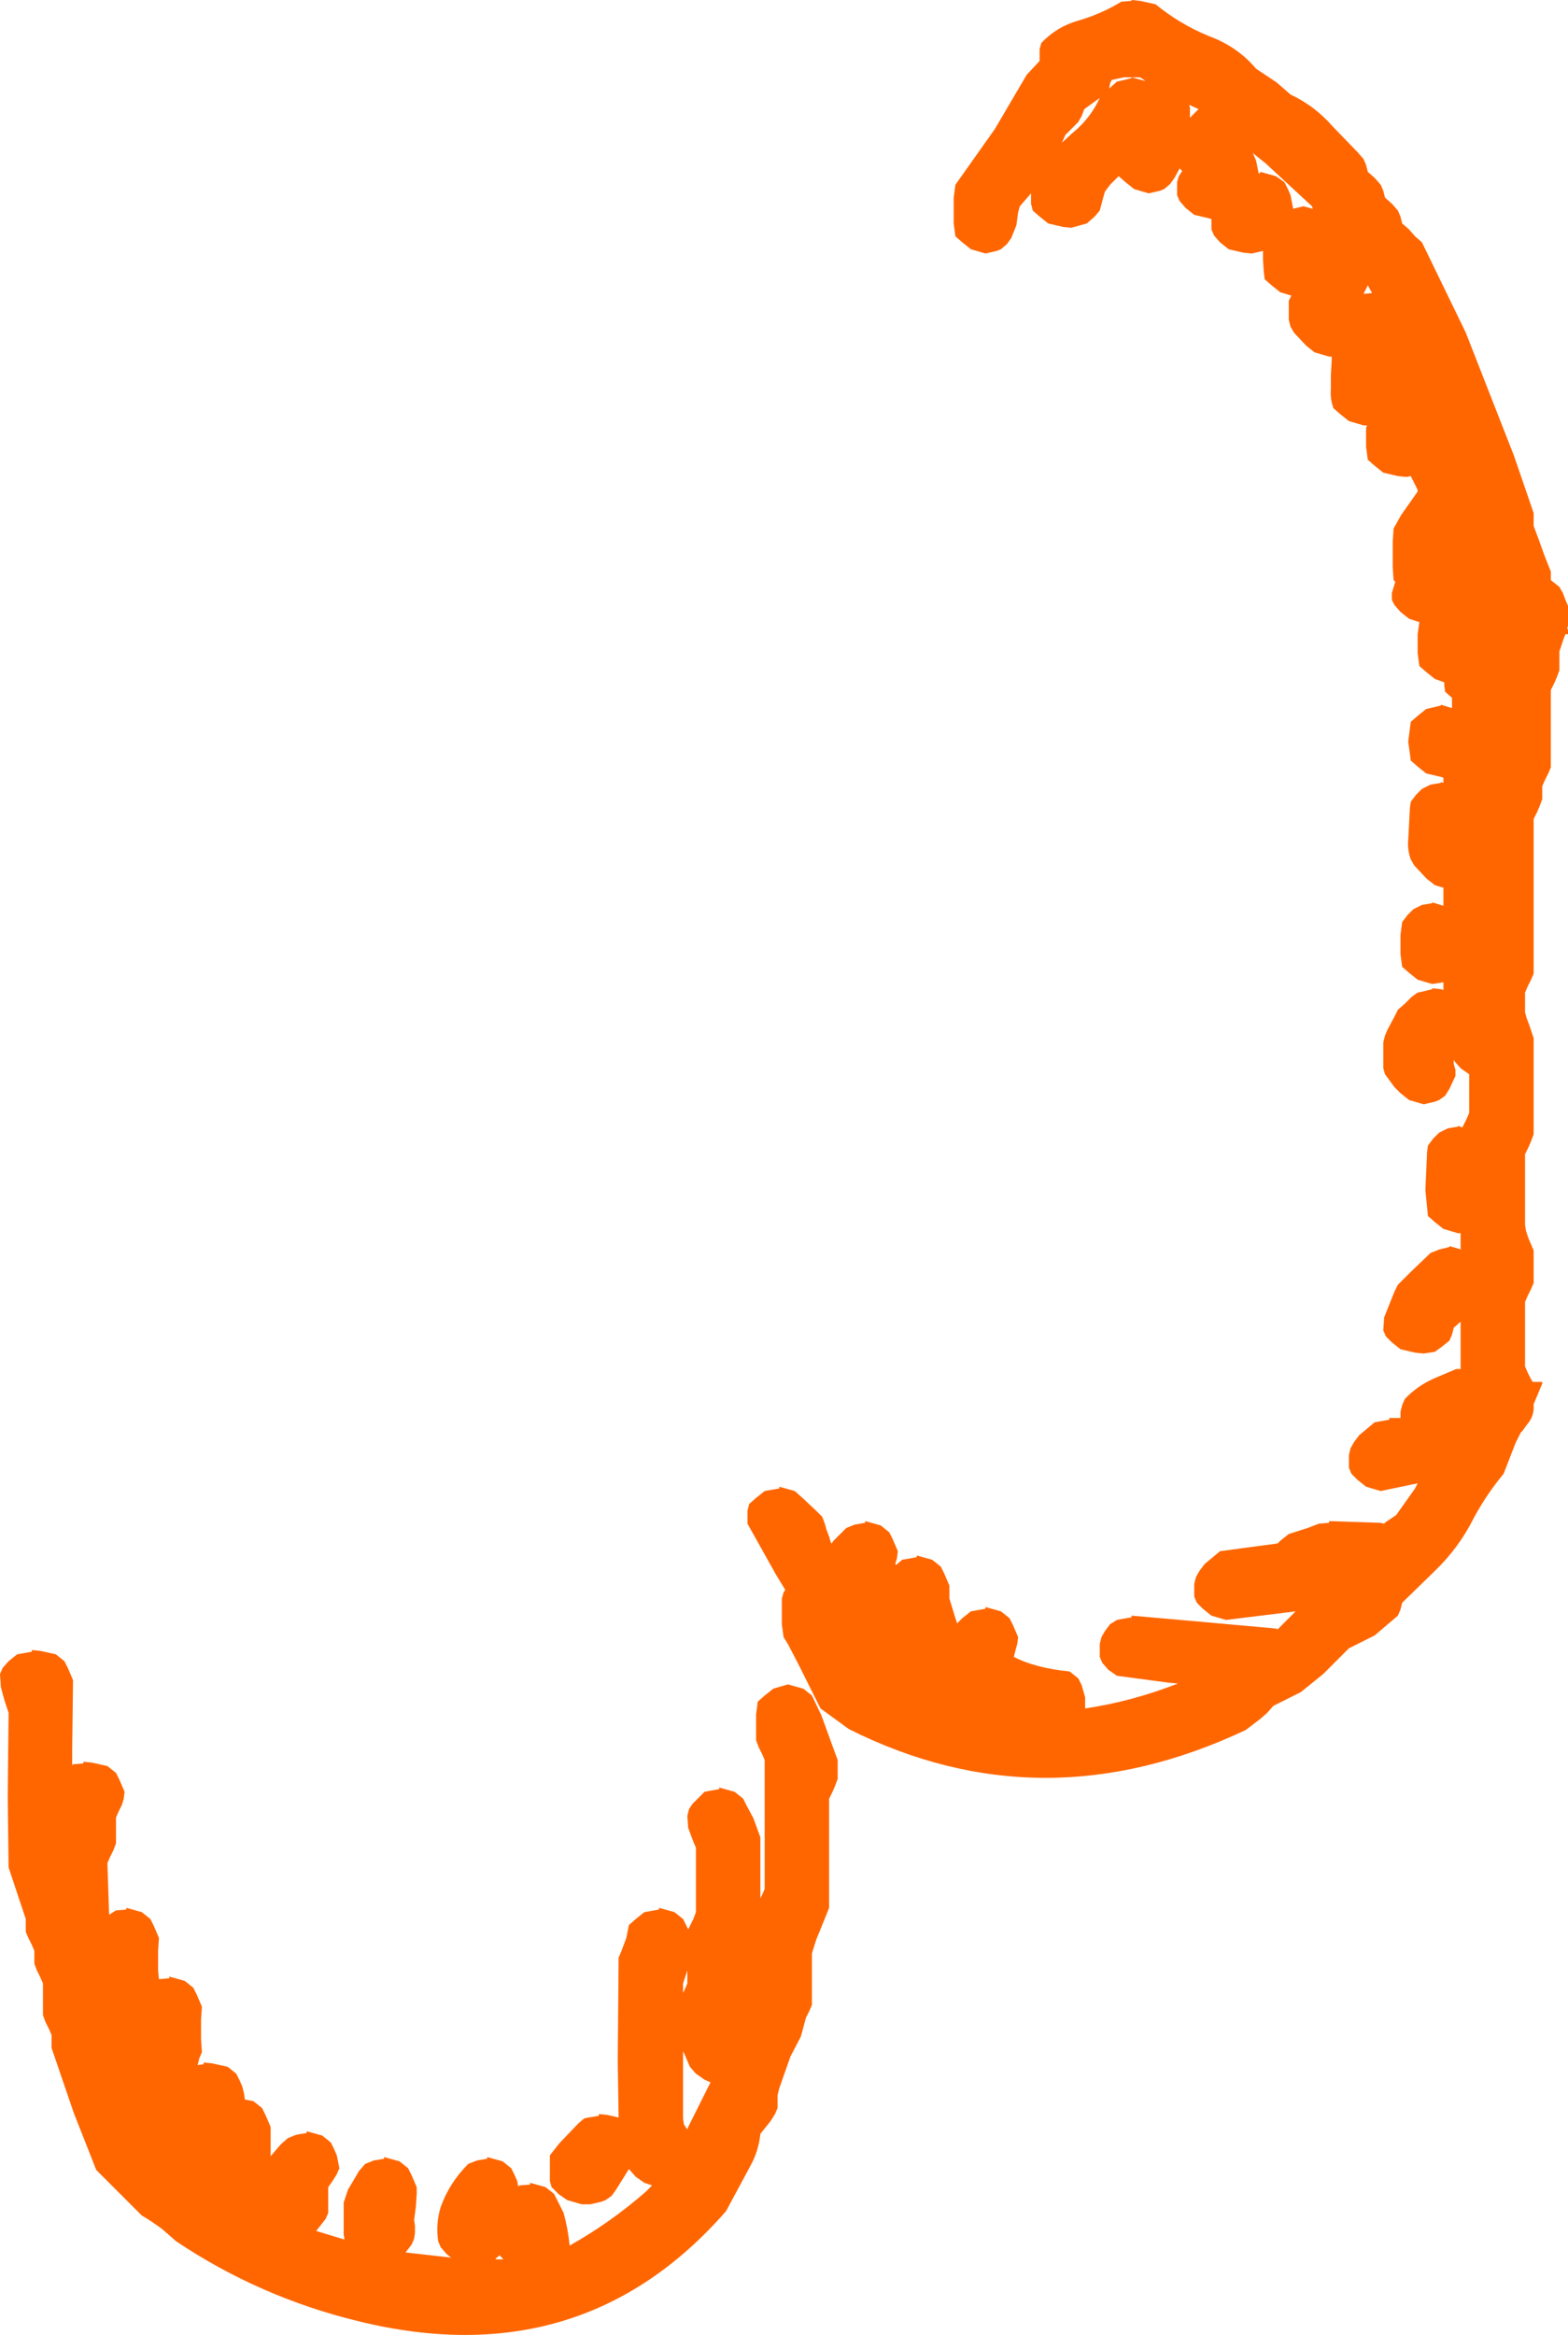 <?xml version="1.0" encoding="UTF-8" standalone="no"?>
<svg xmlns:ffdec="https://www.free-decompiler.com/flash" xmlns:xlink="http://www.w3.org/1999/xlink" ffdec:objectType="shape" height="135.85px" width="91.25px" xmlns="http://www.w3.org/2000/svg">
  <g transform="matrix(1.0, 0.0, 0.0, 1.0, 76.25, 68.85)">
    <path d="M5.35 -55.85 L5.75 -55.5 6.1 -55.1 6.5 -54.75 9.05 -49.5 11.85 -42.35 13.0 -39.0 13.0 -38.6 13.0 -38.25 13.3 -37.45 13.55 -36.75 13.7 -36.35 14.0 -35.6 14.0 -35.2 14.0 -35.1 14.5 -34.7 14.7 -34.35 14.85 -33.95 15.0 -33.6 15.0 -33.2 15.0 -32.85 15.0 -32.45 14.95 -32.3 15.0 -32.2 15.0 -31.95 14.85 -31.95 14.75 -31.7 14.5 -30.95 14.5 -30.6 14.5 -30.2 14.5 -29.85 14.35 -29.45 14.2 -29.1 14.0 -28.7 14.0 -27.2 14.0 -24.95 14.0 -24.2 13.85 -23.85 13.65 -23.45 13.5 -23.1 13.5 -22.7 13.5 -22.35 13.35 -21.95 13.2 -21.6 13.0 -21.2 13.0 -17.1 13.0 -12.2 12.85 -11.85 12.65 -11.45 12.5 -11.1 12.5 -10.7 12.5 -10.35 12.5 -9.95 12.6 -9.6 12.75 -9.2 13.0 -8.45 13.0 -6.2 13.0 -3.2 13.0 -2.85 12.85 -2.45 12.7 -2.1 12.5 -1.7 12.5 -0.2 12.5 2.05 12.5 2.4 12.55 2.75 12.7 3.2 13.0 3.9 13.0 4.3 13.0 5.05 13.0 5.8 12.85 6.15 12.65 6.55 12.5 6.9 12.5 8.05 12.5 9.9 12.5 10.65 12.65 11.0 12.85 11.4 12.95 11.55 13.5 11.55 13.5 11.65 13.0 12.85 13.0 12.9 Q13.05 13.55 12.6 14.05 L12.35 14.4 12.25 14.5 11.95 15.1 11.25 16.9 Q10.25 18.1 9.5 19.5 8.65 21.2 7.25 22.55 L5.35 24.4 5.25 24.8 5.1 25.15 3.75 26.3 2.25 27.05 0.75 28.55 -0.55 29.6 -2.15 30.4 -2.5 30.8 -2.9 31.15 -3.75 31.8 Q-15.6 37.4 -26.85 31.75 L-28.5 30.55 -29.25 29.05 -29.8 27.95 -30.4 26.8 -30.65 26.4 -30.75 25.65 -30.75 24.9 -30.75 24.55 -30.75 24.15 -30.65 23.8 -30.55 23.65 -31.1 22.75 -32.75 19.8 -32.75 19.4 -32.75 19.05 -32.65 18.65 -32.25 18.3 -31.75 17.9 -30.9 17.75 -30.9 17.65 -30.0 17.9 -29.55 18.3 -28.75 19.05 -28.4 19.4 -28.25 19.8 -28.15 20.15 -28.0 20.55 -27.9 20.9 -27.85 20.95 -27.75 20.8 -27.0 20.05 -26.5 19.85 -25.9 19.75 -25.9 19.65 -25.0 19.9 -24.5 20.3 -24.3 20.7 -24.15 21.05 -24.0 21.4 -24.05 21.8 -24.15 22.15 -24.1 22.2 -23.75 21.9 -22.9 21.75 -22.9 21.65 -22.0 21.9 -21.5 22.3 -21.3 22.7 -21.15 23.05 -21.0 23.4 -21.0 23.8 -21.0 24.15 -20.65 25.3 -20.55 25.6 -20.25 25.3 -19.75 24.9 -18.9 24.75 -18.9 24.65 -18.0 24.9 -17.5 25.3 -17.3 25.7 -17.15 26.05 -17.0 26.4 -17.05 26.8 -17.15 27.15 -17.25 27.55 Q-16.0 28.2 -14.0 28.4 L-13.5 28.8 -13.3 29.2 -13.1 29.9 -13.1 30.55 Q-10.4 30.15 -7.7 29.1 L-8.25 29.05 -11.25 28.65 -11.75 28.3 -12.1 27.9 -12.25 27.55 -12.25 27.15 -12.25 26.8 -12.15 26.4 -11.95 26.05 -11.65 25.65 -11.25 25.4 -11.0 25.35 -10.4 25.25 -10.4 25.15 -7.0 25.45 -2.0 25.9 -1.9 25.95 -1.0 25.05 -0.85 24.9 -4.9 25.4 -5.75 25.15 -6.25 24.75 -6.6 24.4 -6.75 24.05 -6.75 23.65 -6.75 23.3 -6.65 22.9 -6.45 22.55 -6.15 22.15 -5.25 21.4 -1.9 20.95 -1.75 20.8 -1.25 20.4 -0.15 20.05 0.5 19.8 1.1 19.75 1.1 19.65 4.1 19.75 4.3 19.8 4.4 19.7 5.0 19.3 6.1 17.75 6.25 17.45 4.1 17.9 3.25 17.65 2.75 17.25 2.4 16.9 2.25 16.55 2.25 16.15 2.25 15.8 2.35 15.4 2.55 15.05 2.85 14.65 3.75 13.9 4.6 13.75 4.6 13.65 5.25 13.65 5.25 13.3 5.35 12.9 5.5 12.55 Q6.2 11.8 7.2 11.35 L8.5 10.8 8.75 10.8 8.75 9.4 8.75 8.05 8.35 8.4 8.25 8.8 8.1 9.15 7.6 9.55 Q7.45 9.65 7.25 9.8 L6.6 9.9 6.1 9.85 5.25 9.65 4.75 9.25 4.4 8.9 4.25 8.55 4.3 7.8 4.9 6.3 5.1 5.9 5.85 5.15 7.0 4.05 7.5 3.85 8.1 3.7 8.1 3.65 8.8 3.85 8.75 3.8 8.75 2.9 8.6 2.9 7.75 2.65 7.25 2.25 6.85 1.9 6.7 0.4 6.8 -1.85 6.85 -2.2 7.15 -2.6 7.5 -2.95 8.0 -3.2 8.6 -3.3 8.6 -3.35 8.85 -3.25 8.9 -3.35 9.1 -3.75 9.25 -4.1 9.25 -5.2 9.25 -6.35 8.75 -6.7 8.4 -7.1 8.35 -7.2 8.35 -6.95 8.45 -6.6 8.45 -6.25 8.1 -5.5 7.85 -5.1 7.5 -4.85 7.25 -4.75 6.6 -4.6 5.75 -4.85 5.25 -5.25 4.9 -5.6 4.35 -6.35 4.25 -6.7 4.25 -7.1 4.25 -7.85 4.25 -8.2 4.35 -8.6 4.5 -8.95 4.9 -9.7 5.1 -10.1 5.5 -10.45 5.9 -10.85 6.25 -11.1 6.5 -11.15 7.1 -11.3 7.1 -11.35 7.6 -11.3 7.75 -11.25 7.75 -11.7 7.1 -11.6 6.25 -11.85 5.75 -12.25 5.35 -12.6 5.25 -13.35 5.25 -14.45 5.35 -15.2 5.65 -15.6 6.0 -15.95 6.5 -16.2 7.1 -16.3 7.1 -16.35 7.75 -16.15 7.75 -17.2 7.25 -17.35 6.75 -17.75 6.05 -18.5 5.85 -18.85 Q5.65 -19.4 5.7 -19.95 L5.8 -21.85 5.85 -22.2 6.15 -22.6 6.5 -22.95 7.0 -23.2 7.6 -23.3 7.6 -23.35 7.75 -23.3 7.75 -23.45 7.75 -23.6 7.6 -23.65 6.75 -23.85 6.25 -24.25 5.85 -24.6 5.8 -25.0 5.7 -25.7 5.85 -26.85 6.25 -27.2 6.75 -27.6 7.6 -27.8 7.6 -27.85 8.25 -27.65 8.25 -28.25 7.85 -28.6 7.8 -29.0 7.8 -29.15 7.25 -29.35 6.75 -29.75 6.35 -30.1 6.25 -30.85 6.25 -31.95 6.35 -32.65 5.75 -32.85 5.25 -33.25 4.9 -33.65 4.75 -33.95 4.75 -34.35 4.95 -35.0 4.85 -35.1 4.8 -35.85 4.8 -37.35 4.85 -38.1 5.3 -38.9 6.25 -40.25 6.25 -40.35 5.85 -41.15 5.6 -41.1 5.1 -41.15 4.25 -41.35 3.75 -41.75 3.35 -42.1 3.25 -42.85 3.25 -43.95 3.3 -44.1 3.1 -44.1 2.25 -44.35 1.75 -44.75 1.35 -45.1 Q1.15 -45.65 1.2 -46.25 L1.2 -46.4 1.2 -47.0 1.25 -47.9 1.25 -48.1 1.1 -48.1 0.25 -48.35 -0.25 -48.75 -0.95 -49.5 -1.15 -49.85 -1.25 -50.25 -1.25 -50.6 -1.25 -51.35 -1.1 -51.65 -1.75 -51.85 -2.25 -52.25 -2.65 -52.6 -2.7 -53.0 -2.75 -53.75 -2.75 -54.25 -3.4 -54.1 -3.9 -54.15 -4.75 -54.35 -5.25 -54.75 -5.6 -55.15 -5.75 -55.5 -5.75 -55.85 -5.75 -56.1 -5.9 -56.15 -6.75 -56.35 -7.25 -56.75 -7.6 -57.15 -7.75 -57.5 -7.75 -57.85 -7.75 -58.25 -7.65 -58.6 -7.45 -58.9 -7.6 -59.05 -7.9 -58.5 -8.15 -58.15 -8.5 -57.85 -8.75 -57.75 -9.4 -57.6 -10.25 -57.85 -10.75 -58.25 -11.15 -58.6 -11.65 -58.1 -11.95 -57.7 -12.05 -57.35 -12.25 -56.6 -12.55 -56.25 -13.0 -55.85 -13.9 -55.6 -14.4 -55.65 -15.25 -55.85 -15.75 -56.25 -16.15 -56.6 -16.25 -57.0 -16.25 -57.6 -16.9 -56.85 -17.0 -56.5 -17.1 -55.75 -17.4 -55.0 -17.65 -54.65 -18.0 -54.35 -18.25 -54.25 -18.9 -54.1 -19.75 -54.35 -20.25 -54.75 -20.65 -55.1 -20.75 -55.85 -20.75 -57.35 -20.65 -58.1 -18.35 -61.35 -16.5 -64.5 -15.8 -65.25 -15.75 -65.3 -15.75 -65.6 -15.75 -66.0 -15.65 -66.35 Q-14.75 -67.3 -13.5 -67.65 -12.3 -68.0 -11.25 -68.6 L-11.0 -68.75 -10.4 -68.8 -10.4 -68.85 -9.9 -68.8 -9.0 -68.6 Q-7.6 -67.45 -5.9 -66.75 -4.25 -66.15 -3.15 -64.85 L-1.95 -64.05 -1.15 -63.35 Q0.25 -62.7 1.3 -61.5 L2.75 -60.0 3.1 -59.6 3.25 -59.25 3.35 -58.85 3.75 -58.5 4.1 -58.1 4.25 -57.75 4.35 -57.35 4.75 -57.0 5.1 -56.6 5.25 -56.25 5.35 -55.85 M0.1 -56.85 L-2.6 -59.35 -3.35 -59.95 -3.3 -59.85 -3.15 -59.5 -3.0 -58.75 -2.9 -58.8 -2.9 -58.85 -2.0 -58.6 -1.5 -58.25 -1.3 -57.85 -1.15 -57.5 -1.0 -56.75 -1.0 -56.7 -0.4 -56.85 0.15 -56.7 0.1 -56.85 M3.6 -51.8 L3.35 -52.25 3.1 -51.75 3.6 -51.8 M-9.9 -64.35 L-10.85 -64.35 -11.55 -64.2 -11.65 -64.0 -11.7 -63.7 -11.25 -64.1 -10.4 -64.3 -10.4 -64.35 -9.65 -64.15 -9.6 -64.15 -9.9 -64.35 M-7.05 -62.75 L-7.0 -62.6 -7.0 -62.25 -7.0 -62.0 -6.5 -62.5 -7.05 -62.75 M-13.3 -62.1 L-13.5 -61.75 -13.9 -61.35 -14.25 -61.0 -14.45 -60.55 -13.85 -61.1 Q-12.8 -61.95 -12.25 -63.15 L-13.15 -62.5 -13.3 -62.1 M-29.0 29.8 L-28.45 30.95 -27.65 33.15 -27.5 33.55 -27.5 33.9 -27.5 34.3 -27.5 34.65 -27.65 35.05 -27.8 35.4 -28.0 35.8 -28.0 38.4 -28.0 42.15 -28.3 42.9 -28.75 44.0 -29.0 44.8 -29.0 45.55 -29.0 46.65 -29.0 47.8 -29.15 48.15 -29.35 48.55 -29.55 49.3 -29.65 49.65 -30.25 50.8 -30.9 52.65 -31.0 53.05 -31.0 53.4 -31.0 53.8 -31.15 54.15 -31.4 54.55 -32.0 55.3 Q-32.1 56.3 -32.6 57.2 L-34.0 59.8 Q-42.4 69.4 -55.4 66.2 -61.15 64.8 -66.0 61.55 L-66.8 60.85 Q-67.4 60.4 -68.0 60.05 L-69.15 58.9 -70.65 57.4 -71.95 54.1 -73.25 50.3 -73.25 49.9 -73.25 49.55 -73.4 49.2 -73.6 48.8 -73.75 48.4 -73.75 48.05 -73.75 47.65 -73.75 46.9 -73.75 46.55 -73.9 46.2 -74.1 45.8 -74.25 45.4 -74.25 45.05 -74.25 44.65 -74.4 44.3 -74.6 43.9 -74.75 43.55 -74.75 43.15 -74.75 42.8 -75.0 42.05 -75.5 40.55 -75.75 39.8 -75.8 35.65 -75.75 30.8 -76.0 30.05 -76.2 29.3 -76.25 28.55 -76.1 28.2 -75.75 27.8 -75.25 27.4 -74.4 27.25 -74.4 27.15 -73.9 27.2 -73.0 27.4 -72.5 27.8 -72.3 28.2 -72.15 28.55 -72.0 28.9 -72.05 33.05 -72.05 33.85 -72.0 33.8 -71.4 33.75 -71.4 33.65 -70.9 33.7 -70.0 33.9 -69.5 34.3 -69.3 34.7 -69.15 35.05 -69.0 35.4 -69.05 35.8 -69.15 36.15 -69.35 36.55 -69.5 36.9 -69.5 37.3 -69.5 37.65 -69.5 38.05 -69.5 38.4 -69.65 38.8 -69.85 39.2 -70.0 39.55 -69.9 42.55 -69.5 42.3 -68.9 42.25 -68.9 42.15 -68.0 42.4 -67.5 42.8 -67.3 43.2 -67.15 43.55 -67.0 43.9 -67.05 44.65 -67.05 45.8 -67.0 46.3 -66.4 46.25 -66.4 46.15 -65.5 46.4 -65.0 46.8 -64.8 47.2 -64.65 47.55 -64.5 47.9 -64.55 48.65 -64.55 49.8 -64.5 50.55 -64.65 50.9 -64.75 51.3 -64.4 51.25 -64.4 51.15 -63.9 51.2 -63.0 51.4 -62.5 51.8 -62.3 52.2 -62.15 52.55 -62.05 52.95 -62.0 53.3 -61.5 53.4 -61.0 53.8 -60.8 54.2 -60.65 54.55 -60.5 54.9 -60.5 55.3 -60.5 56.05 -60.5 56.6 -59.9 55.9 -59.5 55.55 -59.0 55.35 -58.4 55.25 -58.4 55.15 -57.5 55.4 -57.0 55.8 -56.8 56.2 -56.65 56.55 -56.5 57.3 -56.65 57.65 -56.9 58.05 -57.15 58.4 -57.15 58.8 -57.15 59.15 -57.15 59.9 -57.3 60.25 -57.85 60.95 -56.2 61.45 -56.25 61.15 -56.25 60.05 -56.25 59.3 -56.0 58.55 -55.35 57.45 -55.0 57.05 -54.5 56.85 -53.9 56.75 -53.9 56.65 -53.0 56.9 -52.5 57.3 -52.3 57.7 -52.15 58.05 -52.0 58.4 -52.0 58.8 -52.05 59.55 -52.15 60.3 -52.1 60.65 -52.1 61.05 -52.15 61.4 -52.3 61.75 -52.65 62.2 -50.0 62.5 -50.25 62.3 -50.6 61.9 -50.75 61.55 Q-50.9 60.5 -50.6 59.55 -50.1 58.15 -49.0 57.05 L-48.5 56.85 -47.9 56.75 -47.9 56.65 -47.0 56.9 -46.5 57.3 -46.3 57.7 -46.15 58.05 -46.1 58.35 -46.0 58.3 -45.4 58.25 -45.4 58.15 -44.5 58.4 -44.0 58.8 -43.45 59.9 Q-43.2 60.8 -43.1 61.8 -40.7 60.45 -38.65 58.65 L-38.3 58.3 -38.75 58.15 -39.25 57.8 -39.65 57.35 -40.4 58.55 -40.65 58.9 -41.0 59.15 -41.25 59.25 -41.9 59.4 -42.4 59.4 -43.25 59.15 -43.75 58.8 -44.15 58.4 -44.25 58.05 -44.25 57.65 -44.25 56.9 -44.25 56.55 -43.7 55.85 -42.6 54.7 -42.25 54.4 -42.0 54.35 -41.4 54.25 -41.4 54.15 -40.9 54.2 -40.25 54.35 -40.3 51.05 -40.25 45.05 -40.1 44.7 -39.8 43.9 -39.65 43.15 -39.25 42.8 -38.75 42.4 -37.9 42.25 -37.9 42.15 -37.0 42.4 -36.5 42.8 -36.3 43.2 -36.2 43.4 -36.1 43.2 -35.9 42.8 -35.75 42.4 -35.75 41.3 -35.75 39.4 -35.75 38.65 -35.9 38.3 -36.2 37.5 -36.25 36.8 -36.15 36.4 -35.95 36.1 -35.25 35.4 -35.0 35.35 -34.4 35.25 -34.4 35.15 -33.5 35.4 -33.0 35.8 -32.8 36.2 -32.4 36.95 -32.0 38.05 -32.0 39.9 -32.0 41.6 -31.9 41.4 -31.75 41.05 -31.75 37.65 -31.75 33.55 -31.9 33.2 -32.1 32.8 -32.25 32.4 -32.25 32.05 -32.25 31.65 -32.25 30.9 -32.15 30.15 -31.75 29.8 -31.25 29.4 -30.4 29.15 -29.5 29.4 -29.0 29.8 M-36.5 46.55 L-36.5 47.1 -36.4 46.9 -36.25 46.55 -36.25 45.8 -36.5 46.55 M-47.15 62.4 L-47.15 62.35 -47.4 62.55 -47.4 62.6 -46.95 62.6 -47.15 62.4 M-35.25 52.15 L-35.75 51.8 -36.1 51.4 -36.4 50.7 -36.5 50.5 -36.5 54.4 -36.45 54.75 -36.25 55.05 -36.2 54.9 -34.9 52.3 -35.25 52.15" fill="#ff6600" fill-rule="evenodd" stroke="none"/>
  </g>
</svg>
